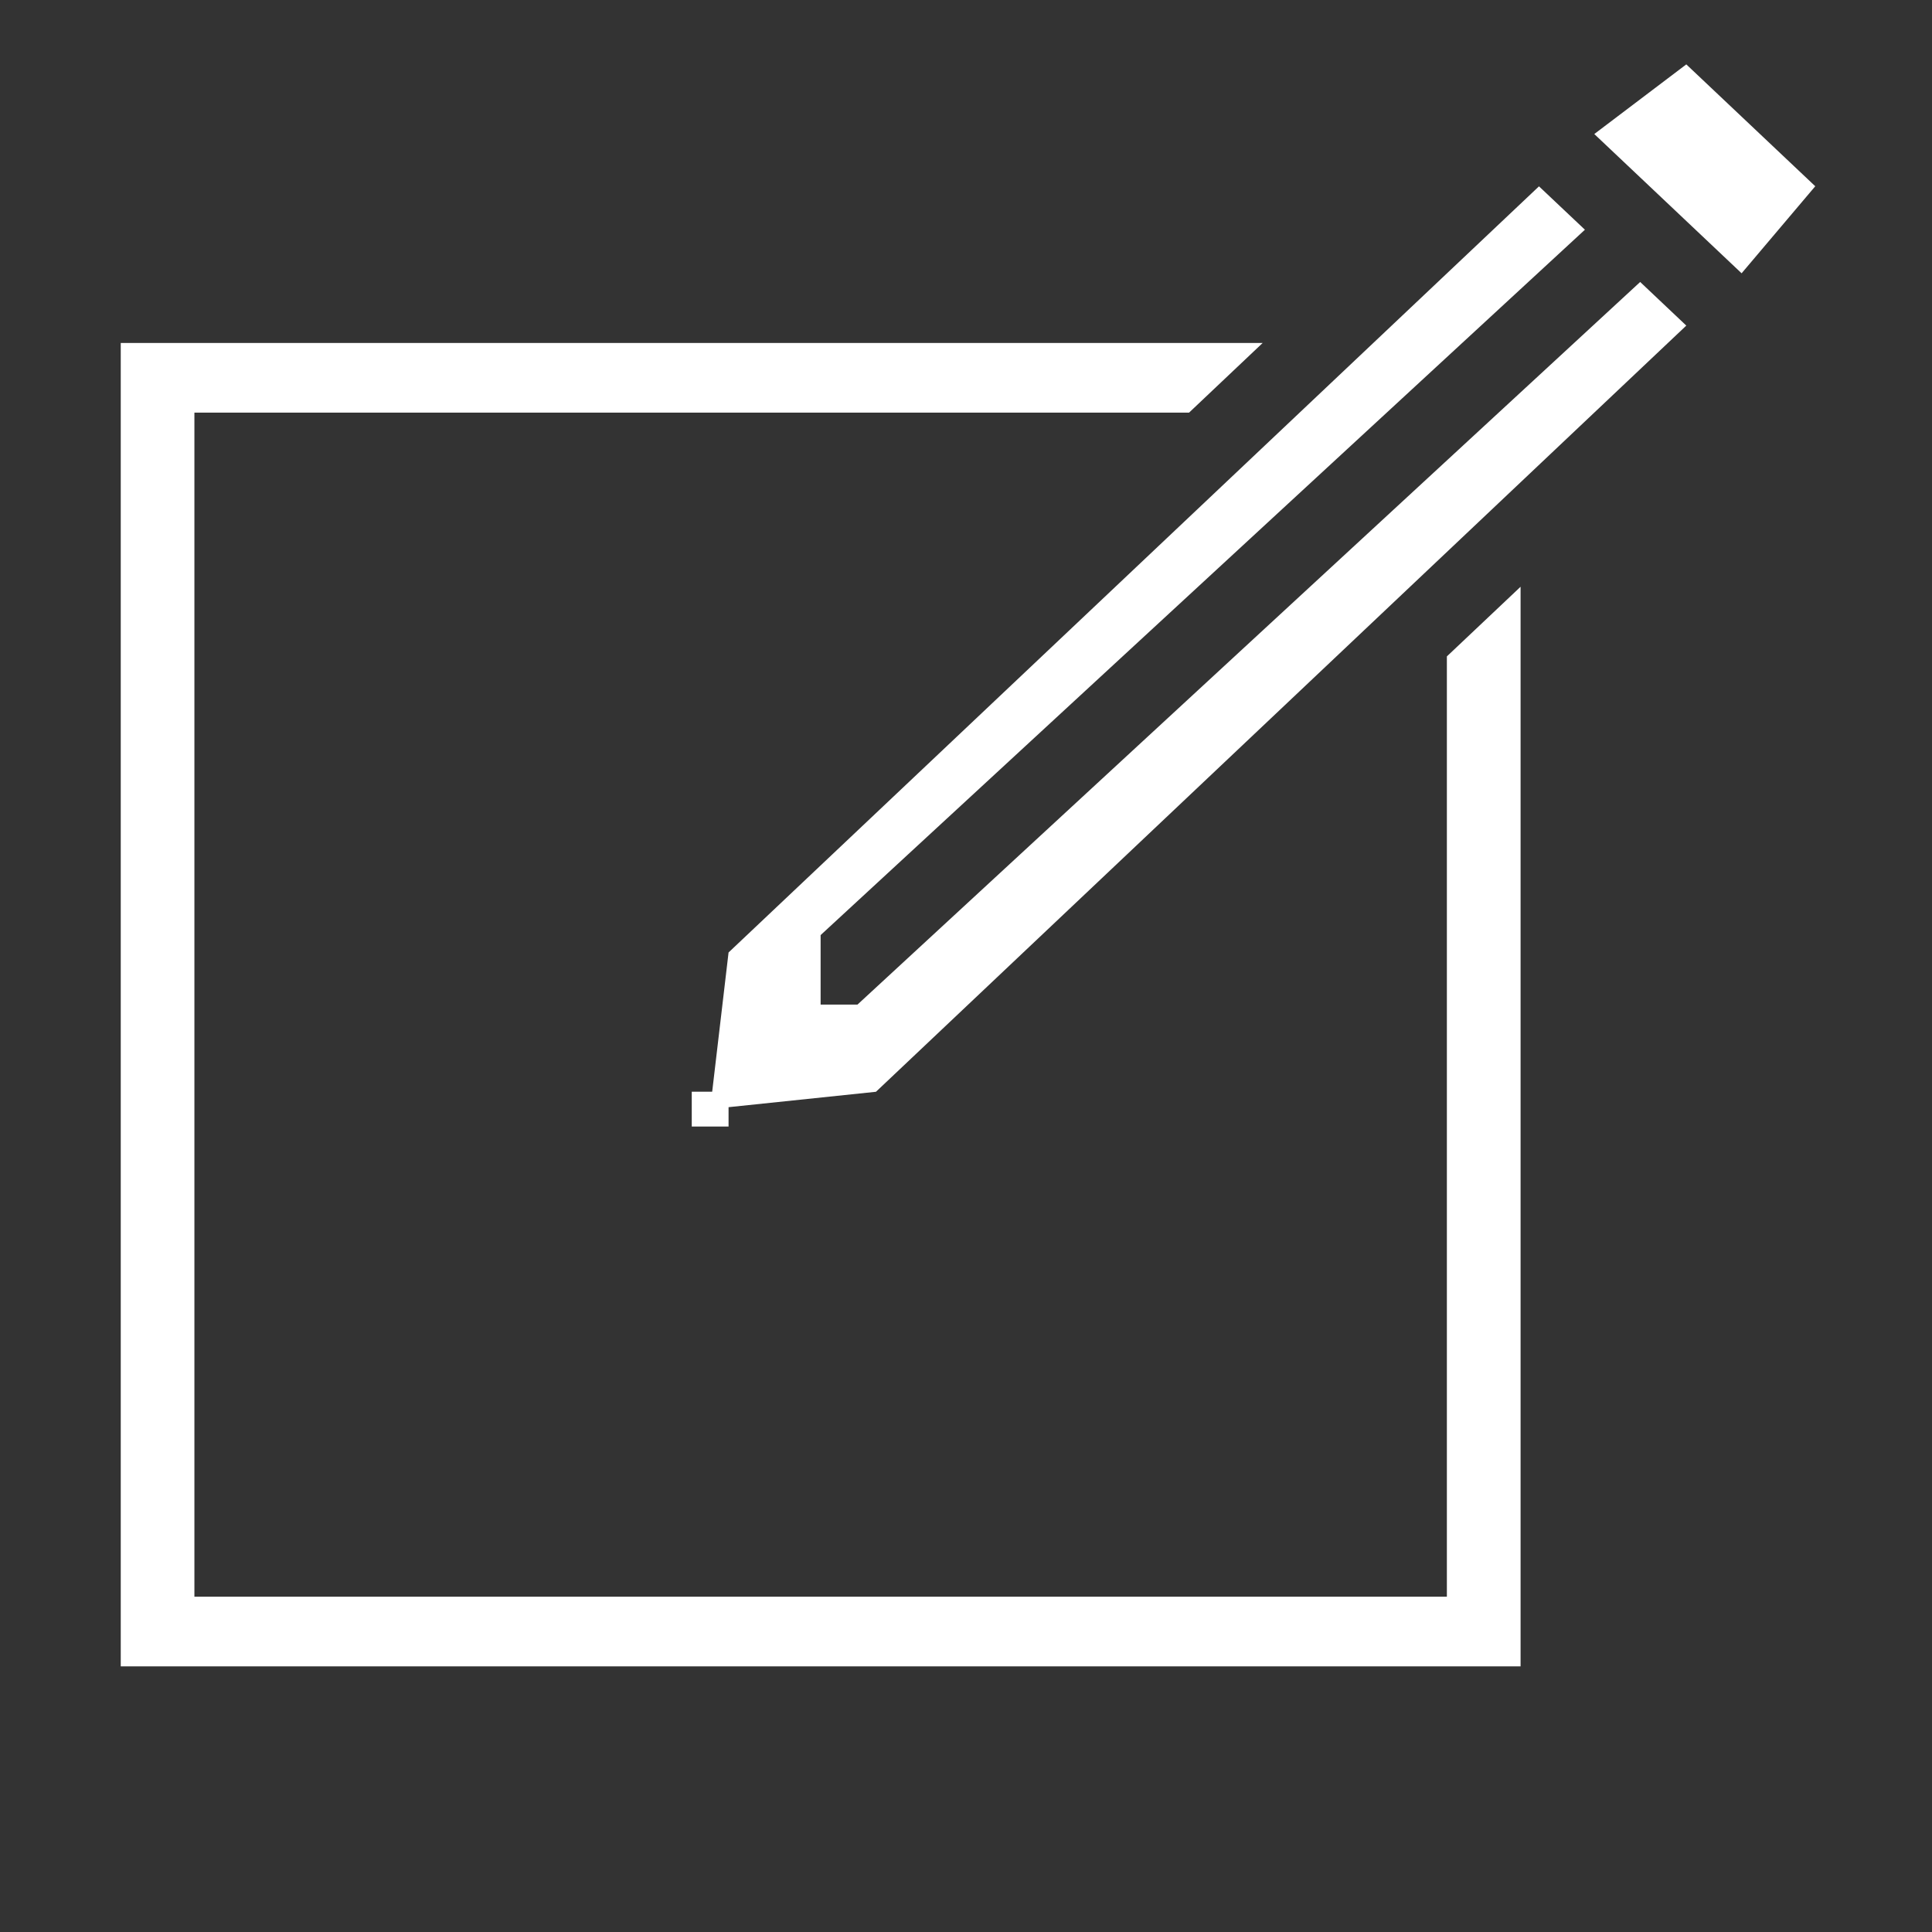 <?xml version="1.0" encoding="utf-8"?>
<!-- Generator: Adobe Illustrator 16.0.0, SVG Export Plug-In . SVG Version: 6.00 Build 0)  -->
<!DOCTYPE svg PUBLIC "-//W3C//DTD SVG 1.1//EN" "http://www.w3.org/Graphics/SVG/1.1/DTD/svg11.dtd">
<svg version="1.1" id="图层_1" xmlns="http://www.w3.org/2000/svg" xmlns:xlink="http://www.w3.org/1999/xlink" x="0px" y="0px"
	 width="40px" height="40px" viewBox="0 0 40 40" enable-background="new 0 0 40 40" xml:space="preserve">
<rect x="0" y="0" width="40" height="40" fill="#333333" stroke="none"/>
<g>
	<g>
		<path fill="#FFFFFF" d="M29.956,33.058H4.025V8.543h20.593l1.524-1.442H2.5V34.5h28.982V12.148l-1.526,1.442V33.058L29.956,33.058
			z M17.753,20.799H16.99v-1.439L32.814,4.756l-0.951-0.898L15.084,19.72l-0.339,2.883h-0.423v0.721h0.762v-0.401l3.052-0.319
			L34.913,6.741l-0.955-0.903L17.753,20.799z M34.913,1.333l-1.905,1.442l3.05,2.883l1.525-1.802L34.913,1.333z"/>
	</g>
</g>
</svg>
